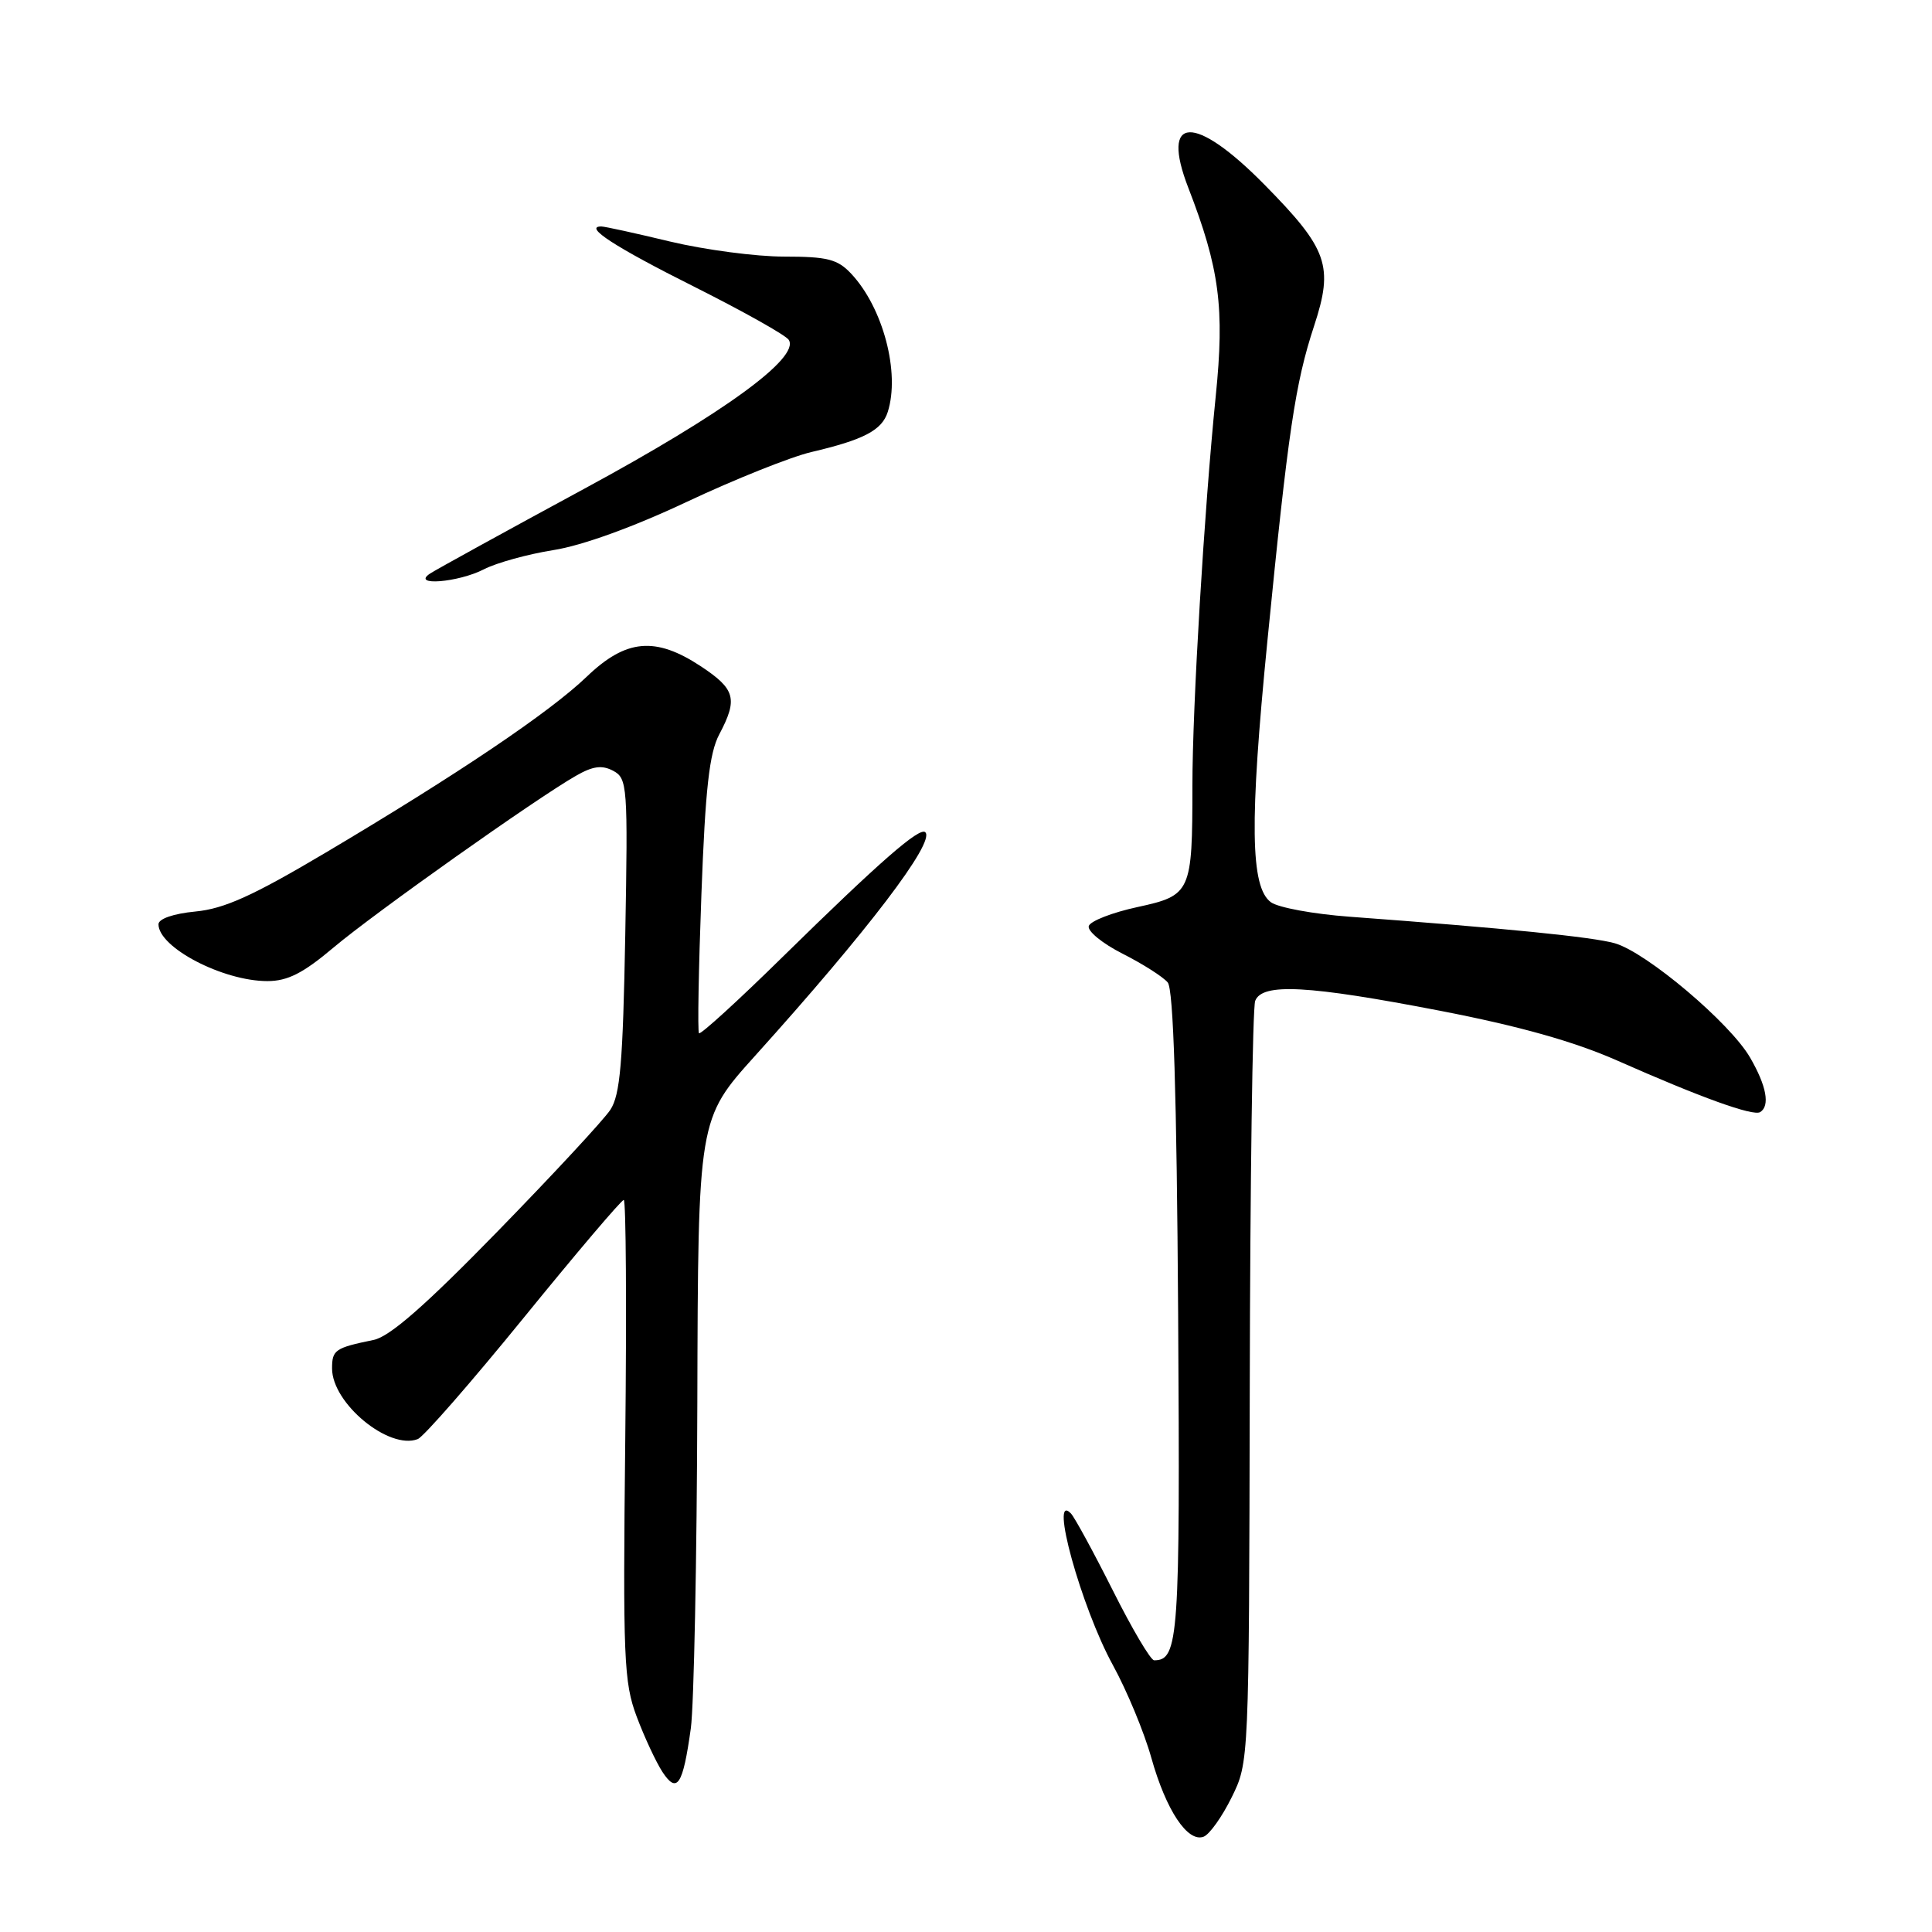 <?xml version="1.0" encoding="UTF-8" standalone="no"?>
<!DOCTYPE svg PUBLIC "-//W3C//DTD SVG 1.1//EN" "http://www.w3.org/Graphics/SVG/1.1/DTD/svg11.dtd" >
<svg xmlns="http://www.w3.org/2000/svg" xmlns:xlink="http://www.w3.org/1999/xlink" version="1.1" viewBox="0 0 256 256">
 <g >
 <path fill="currentColor"
d=" M 163.20 238.16 C 165.50 233.50 165.50 233.50 165.60 183.87 C 165.65 156.57 165.97 133.51 166.32 132.62 C 167.24 130.22 173.32 130.55 190.86 133.94 C 201.34 135.97 208.58 138.01 214.27 140.52 C 225.36 145.43 232.30 147.93 233.23 147.36 C 234.56 146.54 234.08 143.90 231.90 140.14 C 229.26 135.56 218.18 126.20 213.98 124.99 C 211.03 124.15 199.53 123.00 178.83 121.47 C 174.06 121.12 169.37 120.26 168.40 119.55 C 165.68 117.56 165.56 108.97 167.93 85.00 C 170.69 57.07 171.62 50.81 174.12 43.20 C 176.74 35.23 175.96 33.01 167.55 24.47 C 158.27 15.05 153.72 15.24 157.46 24.89 C 161.60 35.58 162.28 40.81 161.09 52.50 C 159.57 67.50 158.00 93.62 158.00 104.11 C 158.00 118.25 157.82 118.65 150.72 120.19 C 147.39 120.91 144.48 122.04 144.27 122.70 C 144.05 123.36 146.06 125.01 148.75 126.37 C 151.43 127.73 154.12 129.44 154.73 130.18 C 155.49 131.09 155.92 144.86 156.11 174.17 C 156.38 217.12 156.18 220.00 152.93 220.00 C 152.47 220.00 150.01 215.84 147.46 210.75 C 144.90 205.66 142.40 201.07 141.91 200.55 C 138.98 197.48 143.27 212.99 147.46 220.63 C 149.31 224.00 151.61 229.53 152.56 232.93 C 154.51 239.87 157.37 244.18 159.49 243.37 C 160.27 243.07 161.94 240.72 163.20 238.16 Z  M 91.54 229.00 C 91.95 225.97 92.34 206.58 92.40 185.89 C 92.50 148.28 92.50 148.28 100.06 139.89 C 114.97 123.35 123.93 111.59 122.61 110.28 C 121.87 109.54 116.56 114.18 103.74 126.76 C 97.83 132.57 92.82 137.14 92.62 136.91 C 92.42 136.68 92.57 128.40 92.94 118.50 C 93.46 104.49 93.99 99.79 95.31 97.30 C 97.79 92.61 97.44 91.32 92.90 88.31 C 86.85 84.31 82.96 84.66 77.74 89.67 C 72.82 94.39 60.67 102.58 43.15 112.98 C 33.53 118.69 29.71 120.42 25.90 120.78 C 22.97 121.06 21.00 121.75 21.00 122.47 C 21.00 125.55 29.54 130.00 35.43 130.00 C 38.11 130.00 40.16 128.96 44.21 125.54 C 49.66 120.95 71.02 105.82 76.31 102.80 C 78.57 101.50 79.78 101.35 81.26 102.14 C 83.13 103.14 83.21 104.15 82.85 123.91 C 82.54 140.80 82.18 145.08 80.87 147.06 C 79.99 148.40 73.24 155.67 65.88 163.22 C 56.36 172.98 51.64 177.12 49.50 177.55 C 44.39 178.60 44.00 178.87 44.00 181.33 C 44.00 185.95 51.53 192.16 55.35 190.69 C 56.12 190.40 62.45 183.15 69.42 174.58 C 76.39 166.01 82.34 159.00 82.65 159.00 C 82.95 159.00 83.04 173.29 82.85 190.75 C 82.53 219.76 82.66 222.93 84.36 227.45 C 85.38 230.17 86.92 233.47 87.77 234.78 C 89.72 237.75 90.49 236.57 91.54 229.00 Z  M 64.13 75.43 C 65.80 74.57 69.94 73.43 73.33 72.89 C 77.12 72.30 83.94 69.83 91.00 66.50 C 97.33 63.52 104.75 60.55 107.50 59.90 C 114.46 58.27 116.86 57.01 117.63 54.59 C 119.29 49.39 117.01 40.76 112.78 36.26 C 110.98 34.34 109.62 34.00 103.89 34.00 C 100.17 34.00 93.39 33.10 88.81 32.01 C 84.24 30.91 80.14 30.01 79.69 30.01 C 77.26 29.99 81.46 32.72 92.00 38.00 C 98.51 41.27 104.15 44.43 104.52 45.04 C 105.99 47.41 95.90 54.76 77.44 64.75 C 67.02 70.39 57.83 75.45 57.00 75.99 C 54.40 77.69 60.72 77.19 64.13 75.43 Z "/>
</g>
</svg>